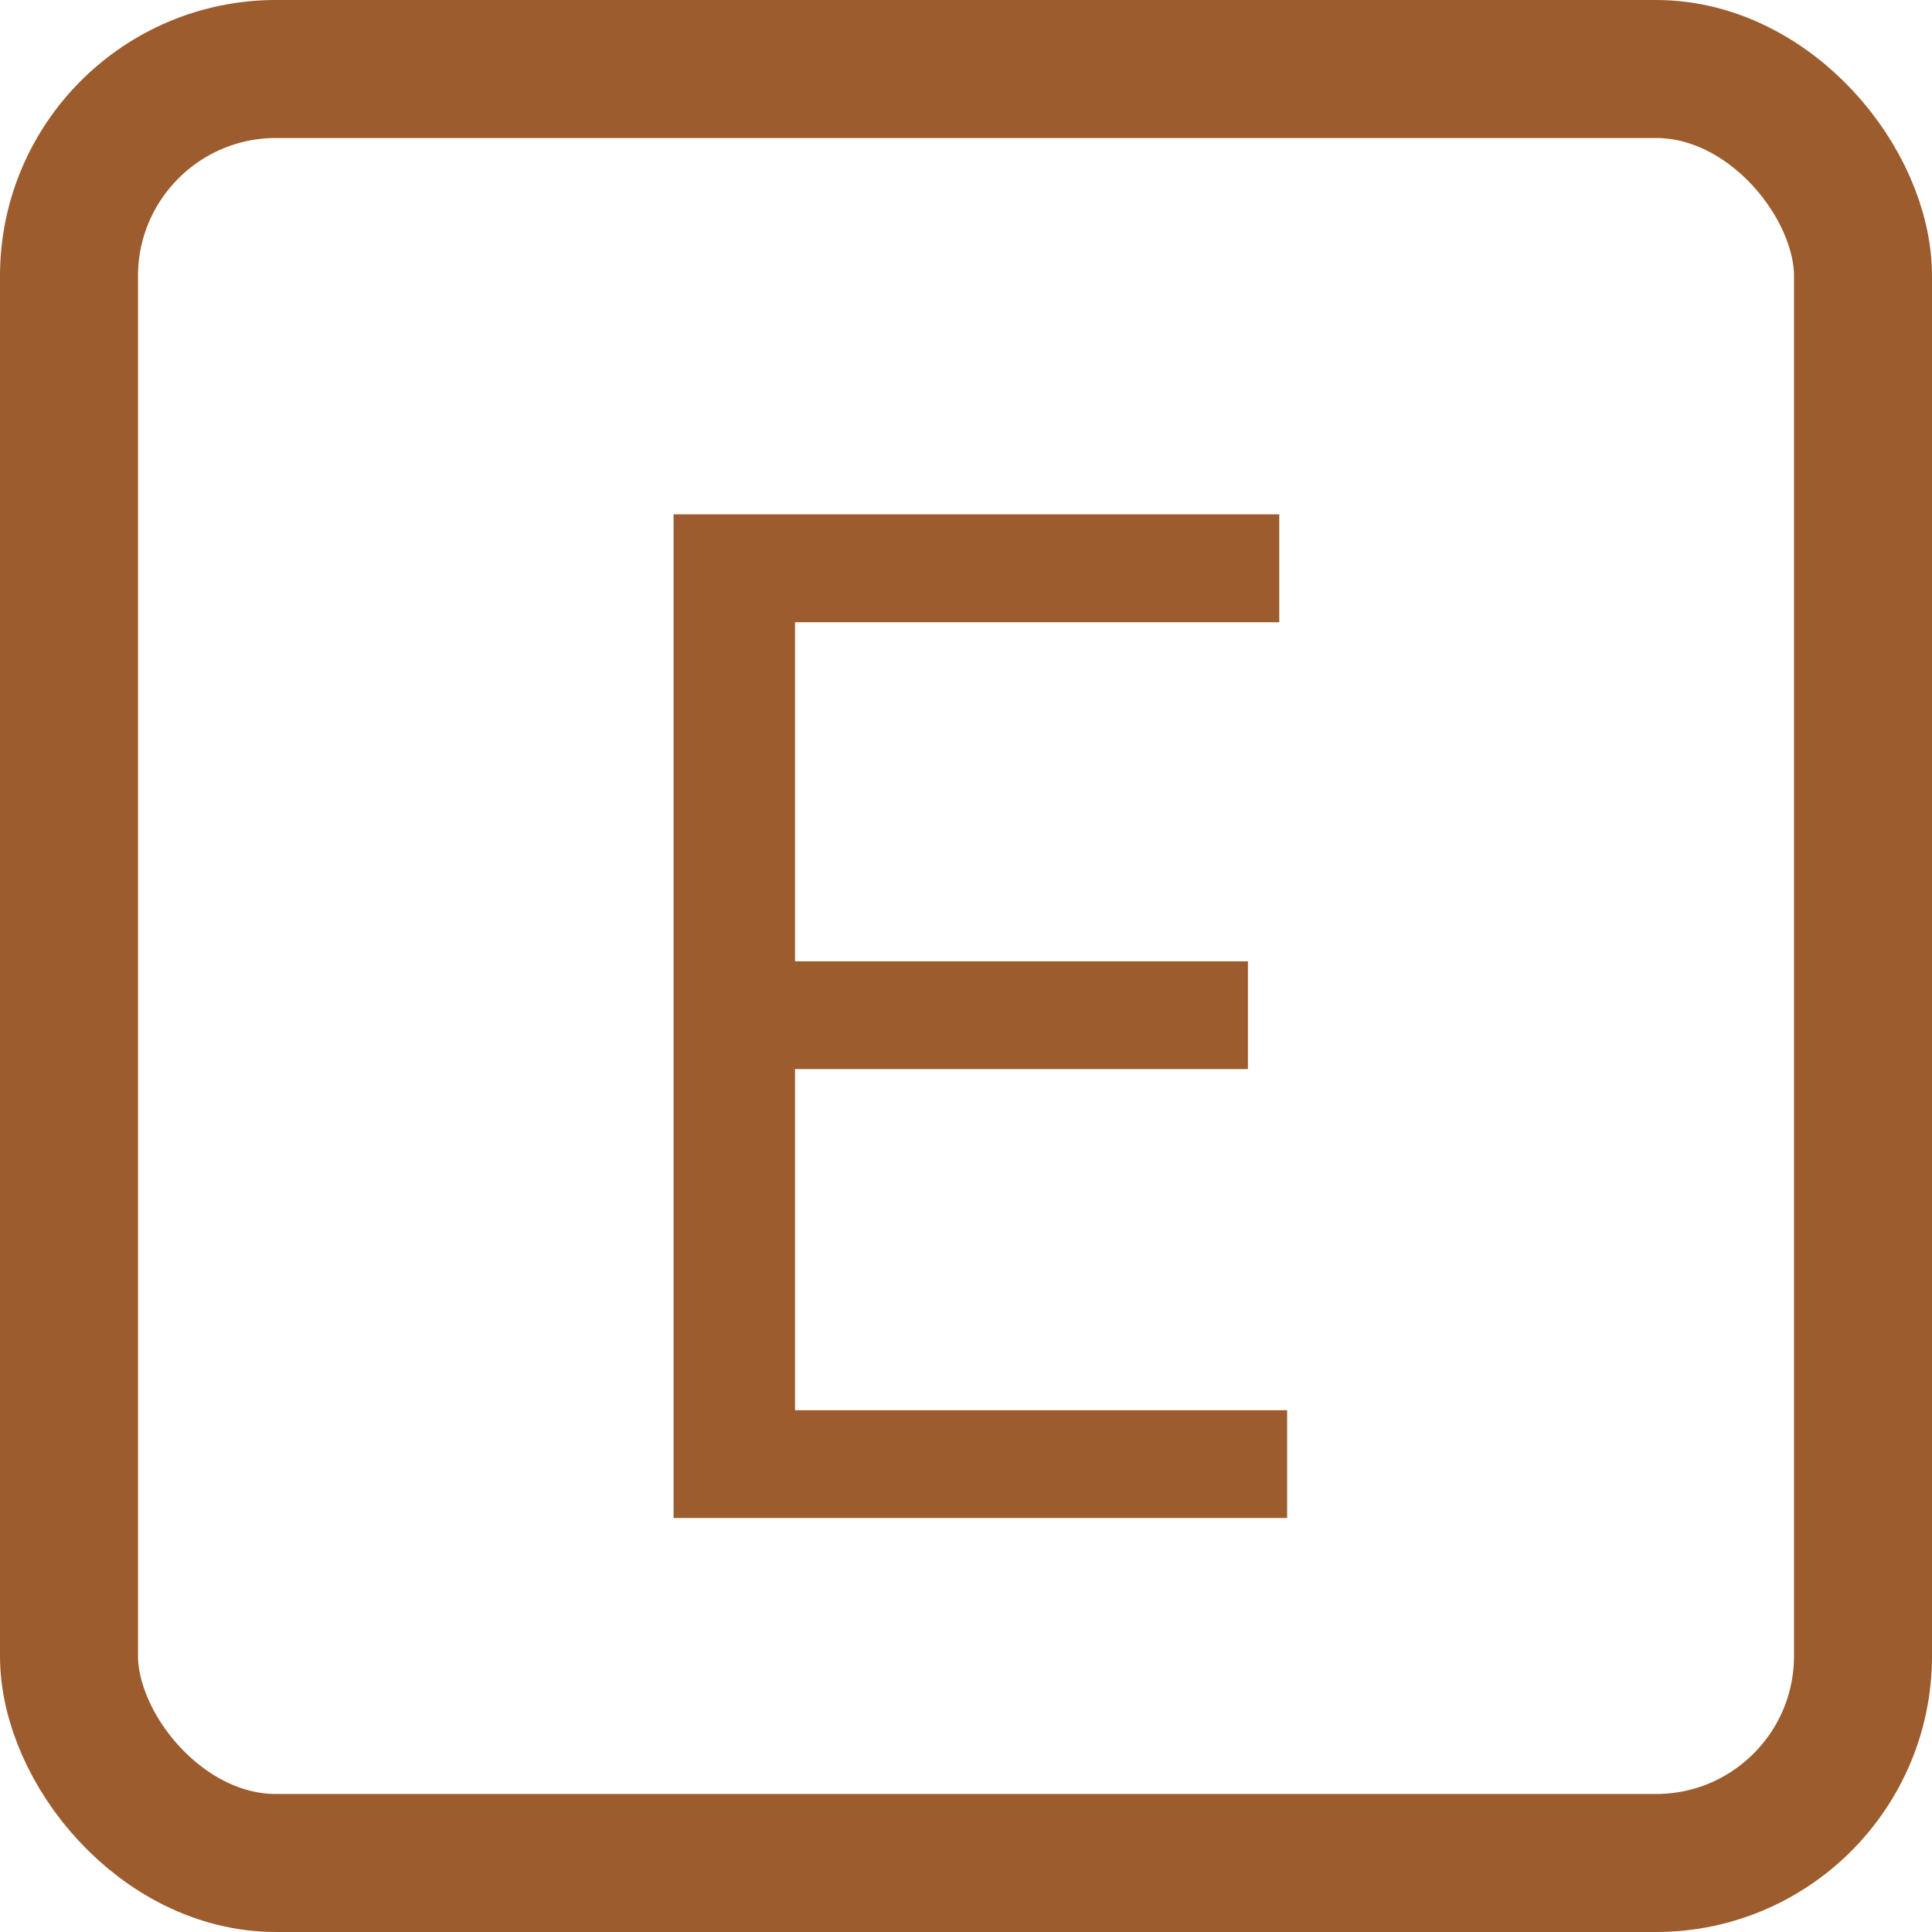 <svg width="14" height="14" viewBox="0 0 14 14" fill="none" xmlns="http://www.w3.org/2000/svg">
<rect x="0.5" y="0.5" width="13" height="13" rx="1.5" stroke="#9C5C2D"/>
<path d="M4.881 11V3.727H9.27V4.509H5.761V6.966H9.043V7.747H5.761V10.219H9.327V11H4.881Z" fill="#9C5C2D"/>
</svg>
